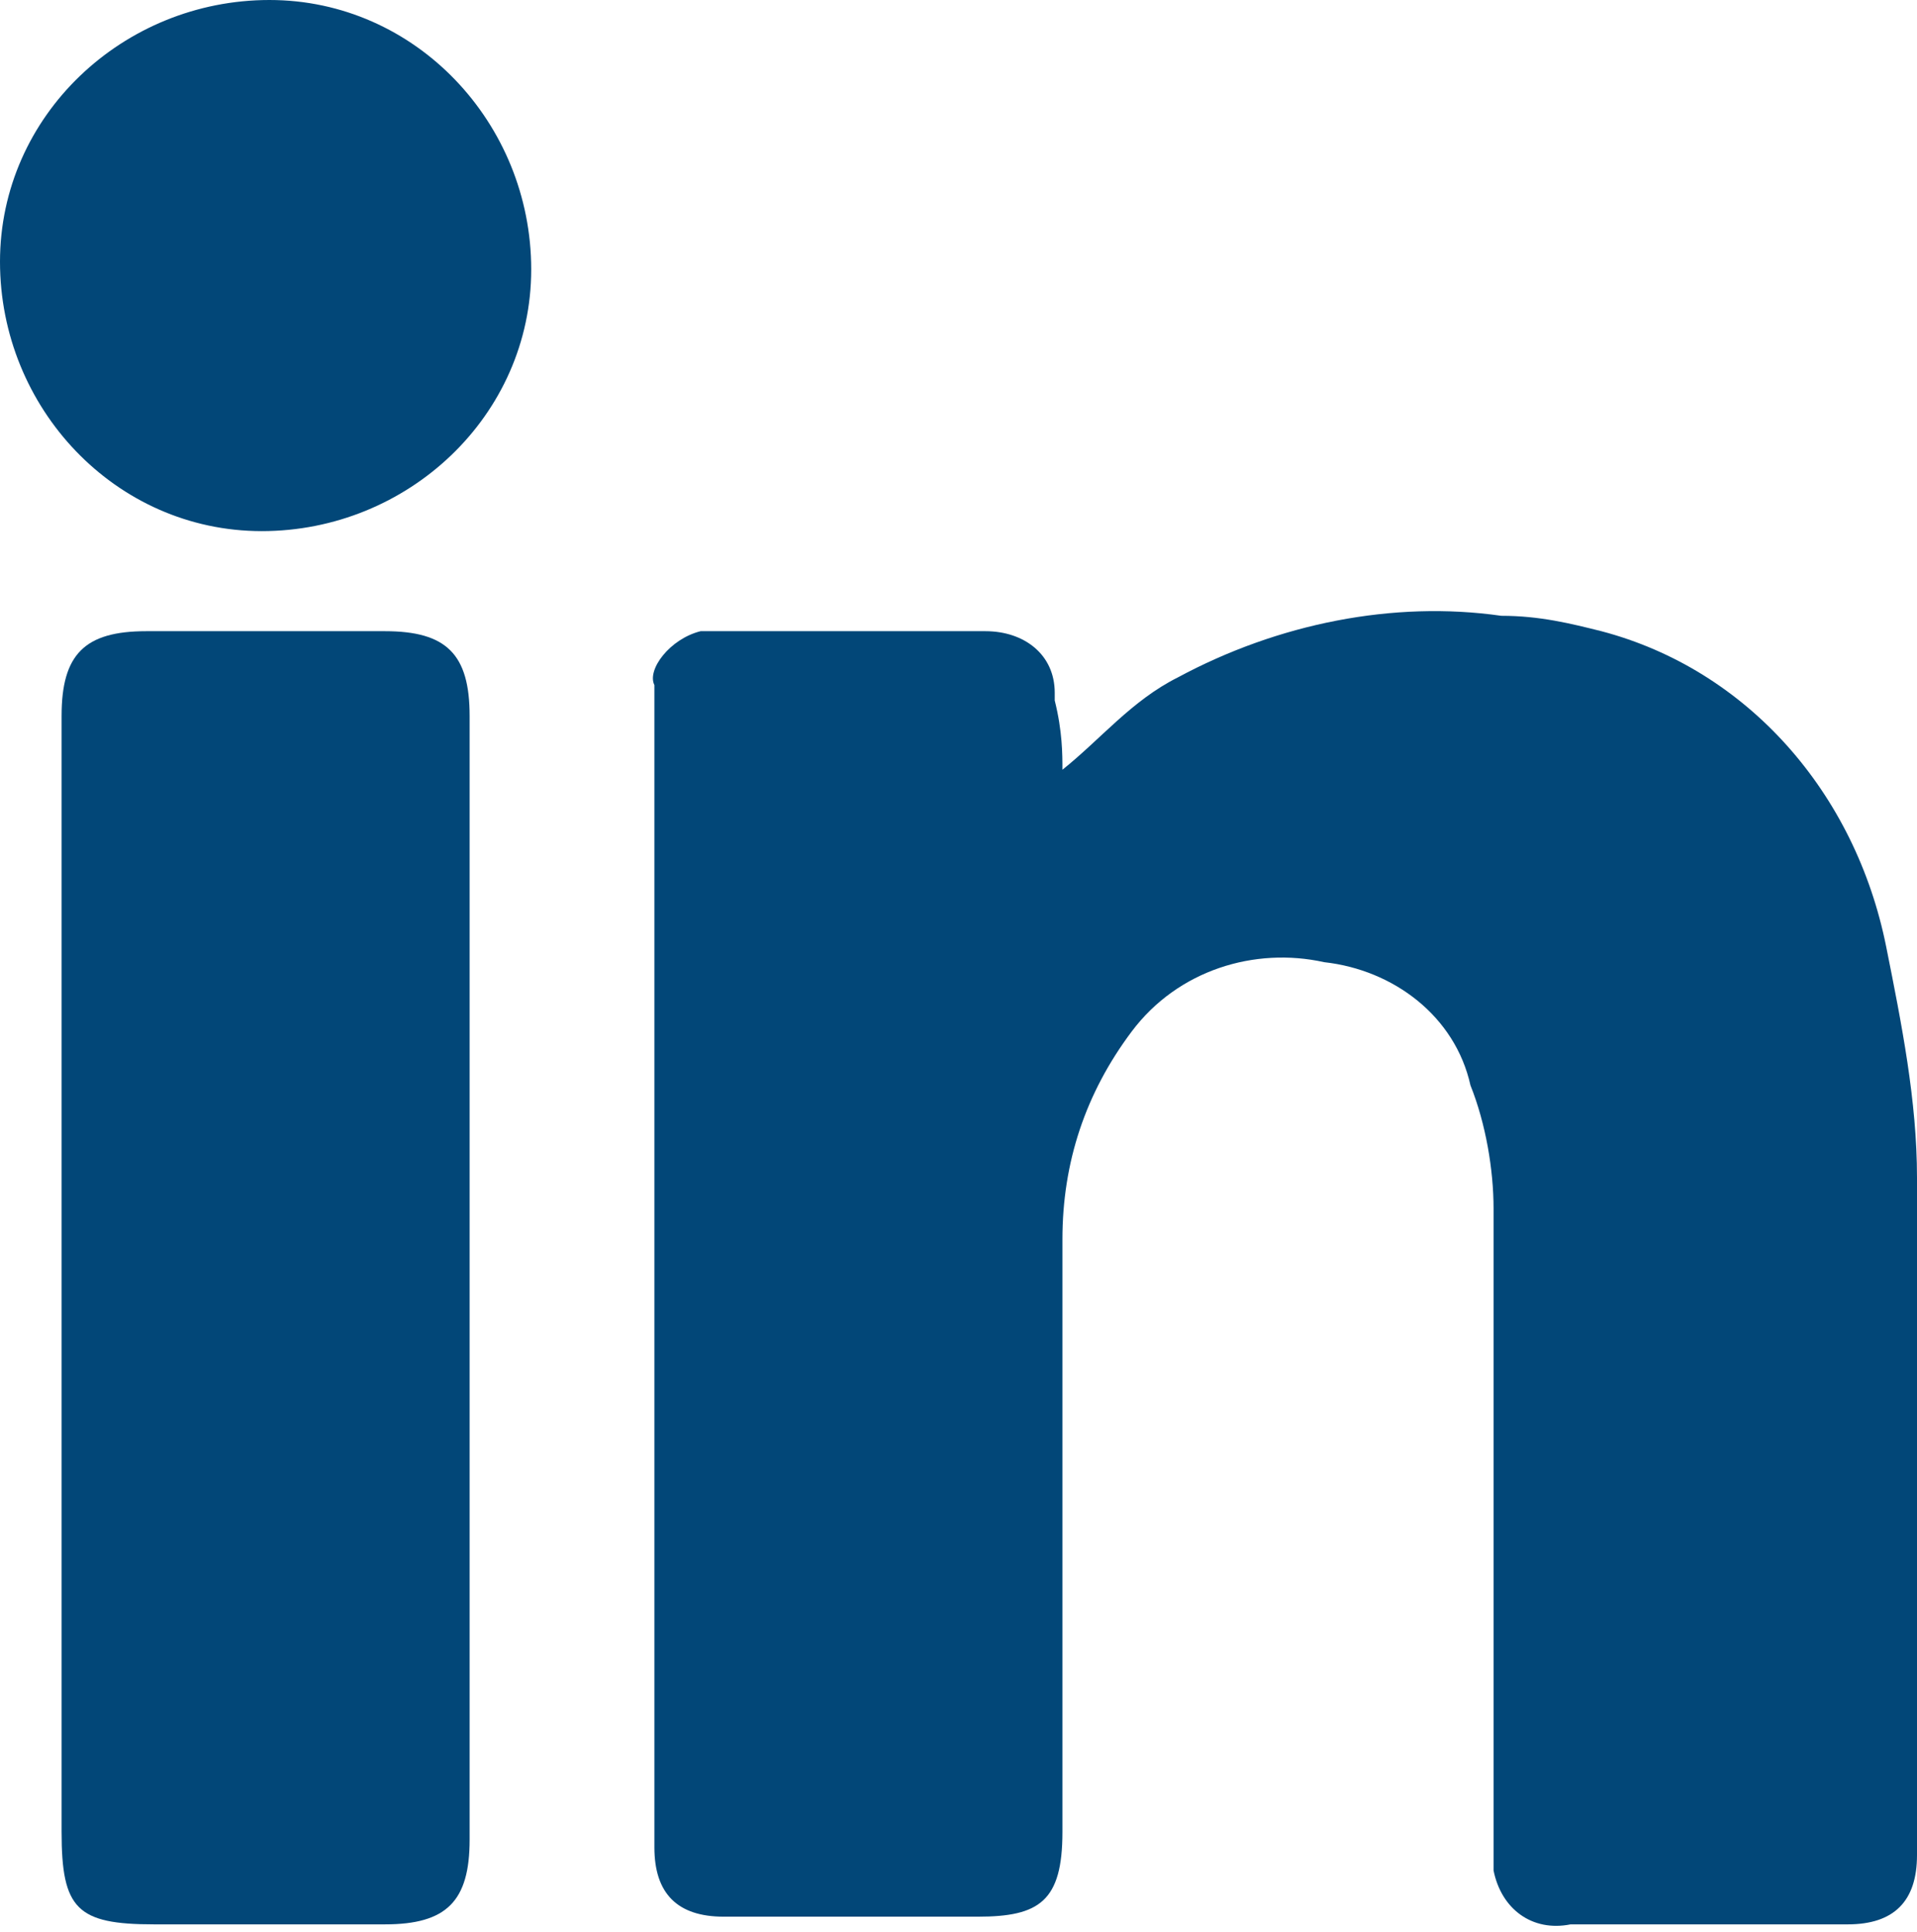 <?xml version="1.0" encoding="utf-8"?>
<!-- Generator: Adobe Illustrator 25.4.1, SVG Export Plug-In . SVG Version: 6.00 Build 0)  -->
<svg version="1.1" id="Layer_1" xmlns="http://www.w3.org/2000/svg" xmlns:xlink="http://www.w3.org/1999/xlink" x="0px" y="0px"
	 viewBox="0 0 24.9 25.1" style="enable-background:new 0 0 24.9 25.1;" xml:space="preserve">
<style type="text/css">
	.st0{fill:#024778;}
</style>
<g id="Group_1191">
	<path id="Path_5309" class="st0" d="M13.8,10c0.5-0.4,0.9-0.9,1.5-1.2c1.3-0.7,2.8-1,4.2-0.8c0.5,0,0.9,0.1,1.3,0.2
		c1.9,0.5,3.3,2.1,3.7,4.1c0.2,1,0.4,2,0.4,3c0.1,2.9,0,5.9,0,8.8c0,0.6-0.3,0.9-0.9,0.9c-1.2,0-2.4,0-3.6,0c-0.5,0.1-0.9-0.2-1-0.7
		c0-0.1,0-0.2,0-0.3c0-1,0-2,0-3c0-1.8,0-3.5,0-5.3c0-0.5-0.1-1.1-0.3-1.6c-0.2-0.9-1-1.5-1.9-1.6c-0.9-0.2-1.9,0.1-2.5,0.9
		c-0.6,0.8-0.9,1.7-0.9,2.7c0,2.6,0,5.2,0,7.7c0,0.9-0.3,1.1-1.1,1.1c-1.1,0-2.2,0-3.3,0c-0.6,0-0.9-0.3-0.9-0.9c0-5,0-10,0-15.1
		C8.4,8.7,8.7,8.3,9.1,8.2c0,0,0.1,0,0.1,0c1.2,0,2.4,0,3.6,0c0.5,0,0.9,0.3,0.9,0.8c0,0,0,0.1,0,0.1C13.8,9.5,13.8,9.8,13.8,10"/>
	<path id="Path_5310" class="st0" d="M0.8,16.6c0-2.4,0-4.9,0-7.3c0-0.8,0.3-1.1,1.1-1.1c1,0,2.1,0,3.1,0c0.8,0,1.1,0.3,1.1,1.1
		c0,4.9,0,9.7,0,14.6c0,0.8-0.3,1.1-1.1,1.1H2c-1,0-1.2-0.2-1.2-1.2C0.8,21.5,0.8,19.1,0.8,16.6"/>
	<path id="Path_5311" class="st0" d="M3.5,0c1.9,0,3.4,1.6,3.4,3.5S5.3,6.9,3.4,6.9S0,5.3,0,3.4c0,0,0,0,0,0C0,1.5,1.6,0,3.5,0"/>
</g>
</svg>
